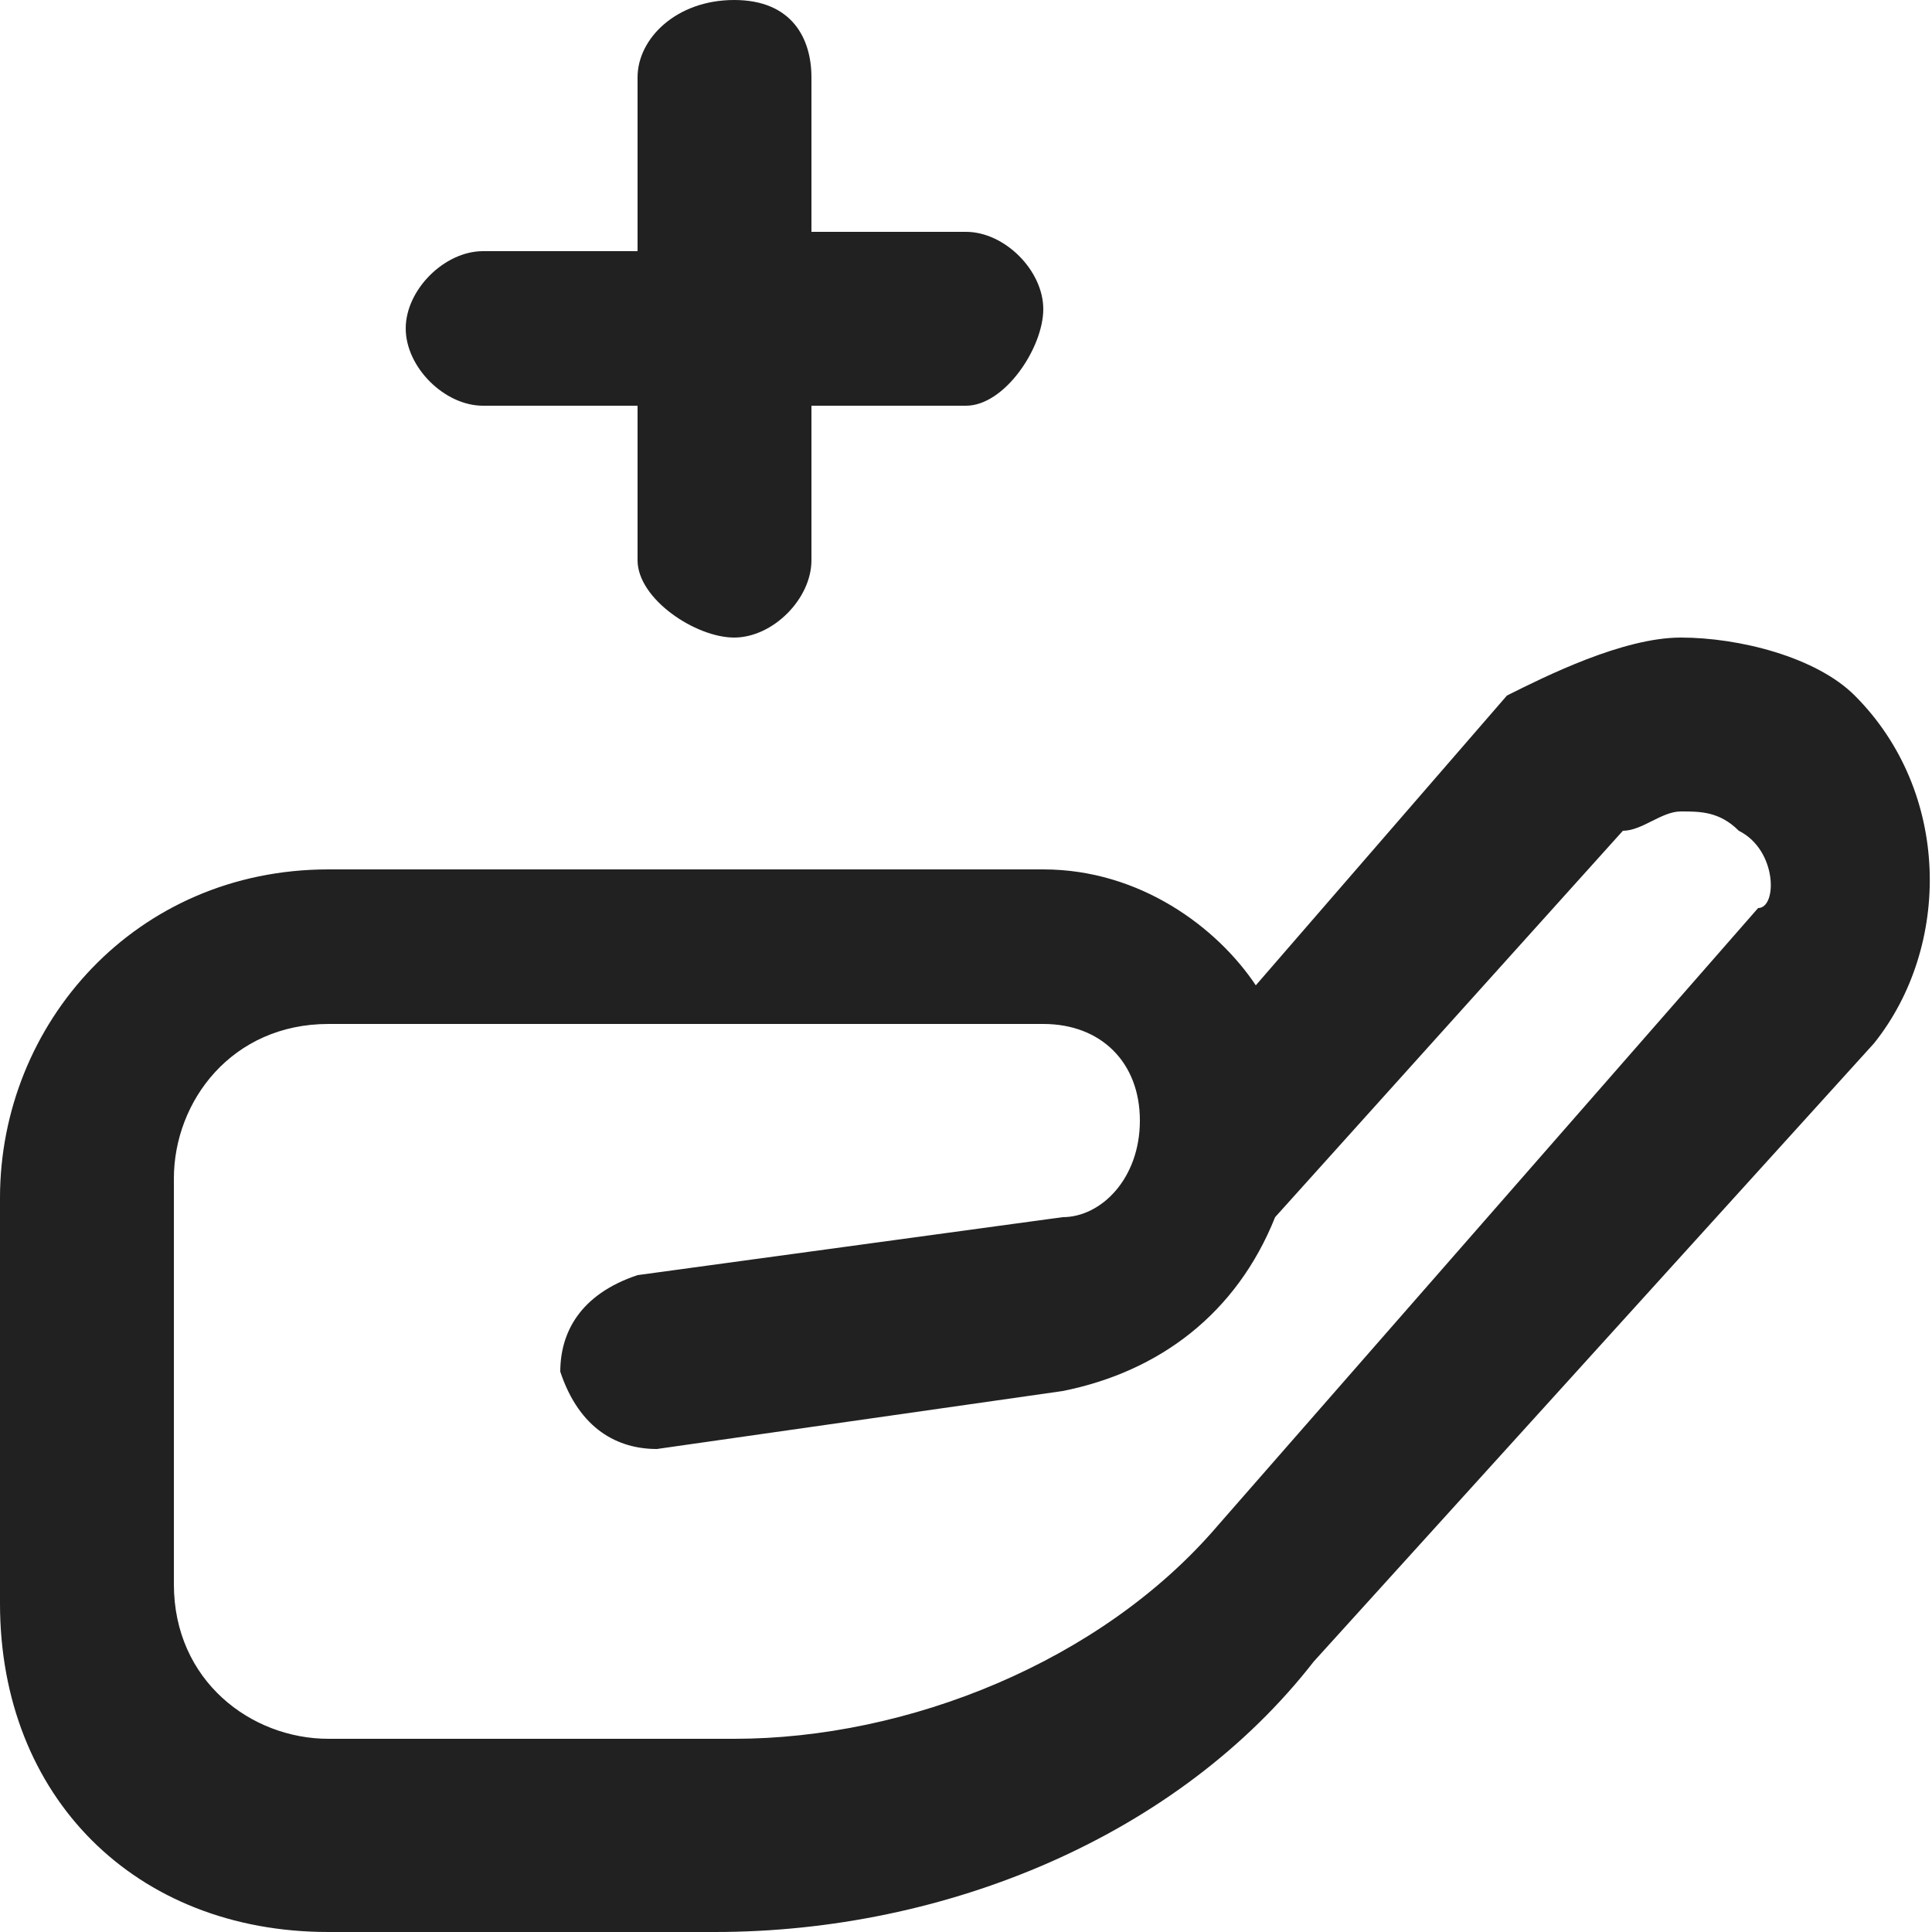 <?xml version="1.0" encoding="utf-8"?>
<!-- Generator: Adobe Illustrator 28.1.0, SVG Export Plug-In . SVG Version: 6.00 Build 0)  -->
<svg version="1.1" id="Layer_1" xmlns="http://www.w3.org/2000/svg" xmlns:xlink="http://www.w3.org/1999/xlink" x="0px" y="0px"
	 viewBox="0 0 10 10" style="enable-background:new 0 0 10 10;" xml:space="preserve">
<style type="text/css">
	.st0{fill:#212121;}
</style>
<path class="st0" d="M2.1,1.7c0-0.2,0.2-0.4,0.4-0.4h0.8V0.4C3.3,0.2,3.5,0,3.8,0s0.4,0.2,0.4,0.4v0.8H5c0.2,0,0.4,0.2,0.4,0.4
	S5.2,2.1,5,2.1H4.2v0.8c0,0.2-0.2,0.4-0.4,0.4S3.3,3.1,3.3,2.9V2.1H2.5C2.3,2.1,2.1,1.9,2.1,1.7z M9.7,5.4L6.8,8.6
	C6.1,9.5,4.9,10,3.7,10H1.7C0.7,10,0,9.3,0,8.3V6.2c0-0.9,0.7-1.7,1.7-1.7h3.7c0.5,0,0.9,0.3,1.1,0.6l1.3-1.5C8,3.5,8.4,3.3,8.7,3.3
	c0.3,0,0.7,0.1,0.9,0.3C10.1,4.1,10.1,4.9,9.7,5.4L9.7,5.4z M9,4.3C8.9,4.2,8.8,4.2,8.7,4.2c-0.1,0-0.2,0.1-0.3,0.1l-1.8,2
	C6.4,6.8,6,7.1,5.5,7.2L3.4,7.5C3.2,7.5,3,7.4,2.9,7.1c0-0.2,0.1-0.4,0.4-0.5l2.2-0.3c0.2,0,0.4-0.2,0.4-0.5c0-0.3-0.2-0.5-0.5-0.5
	H1.7c-0.5,0-0.8,0.4-0.8,0.8v2.1c0,0.5,0.4,0.8,0.8,0.8h2.1c0.9,0,1.9-0.4,2.5-1.1l2.8-3.2C9.2,4.7,9.2,4.4,9,4.3L9,4.3z"/>
</svg>
